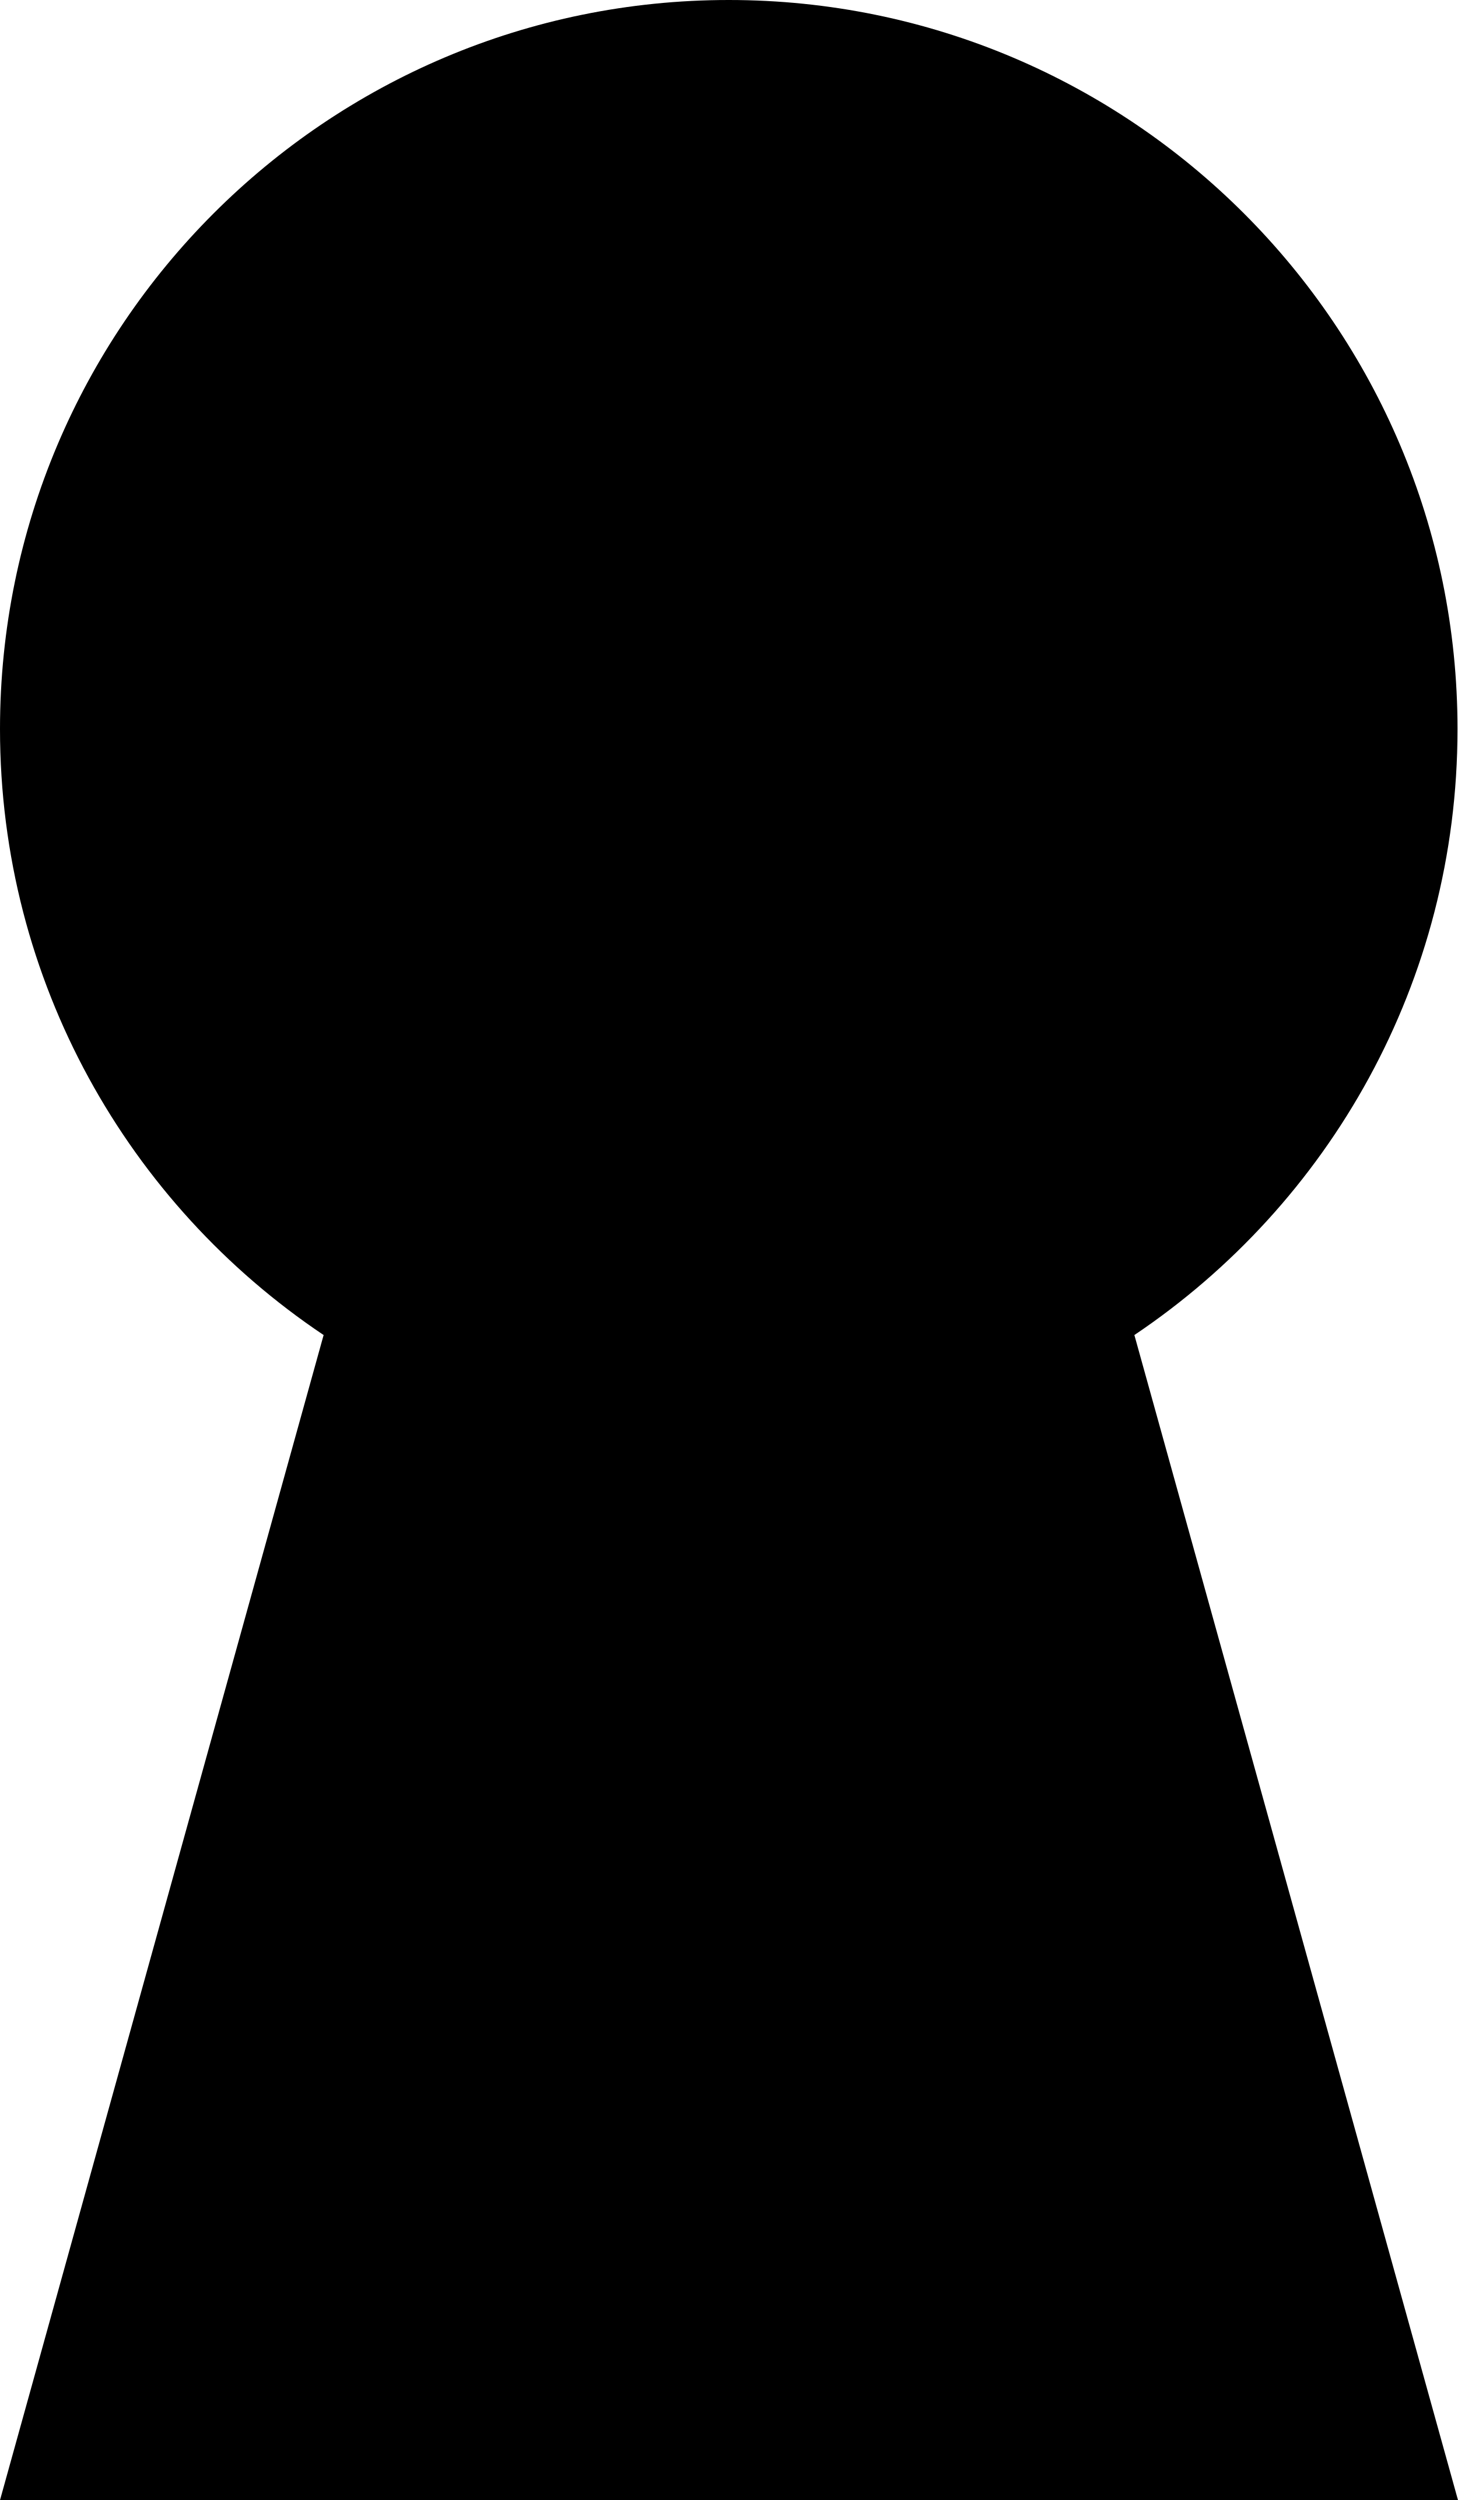 <svg xmlns="http://www.w3.org/2000/svg" viewBox="0 0 298.7 512"><path d="M298.6 149.3C298.6 66.9 231.8 0 149.3 0 66.8 0 0 66.9 0 149.3c0 51.7 26.3 97.3 66.3 124.1L0 512h298.7l-66.3-238.6c39.9-26.8 66.2-72.3 66.2-124.1z"/></svg>